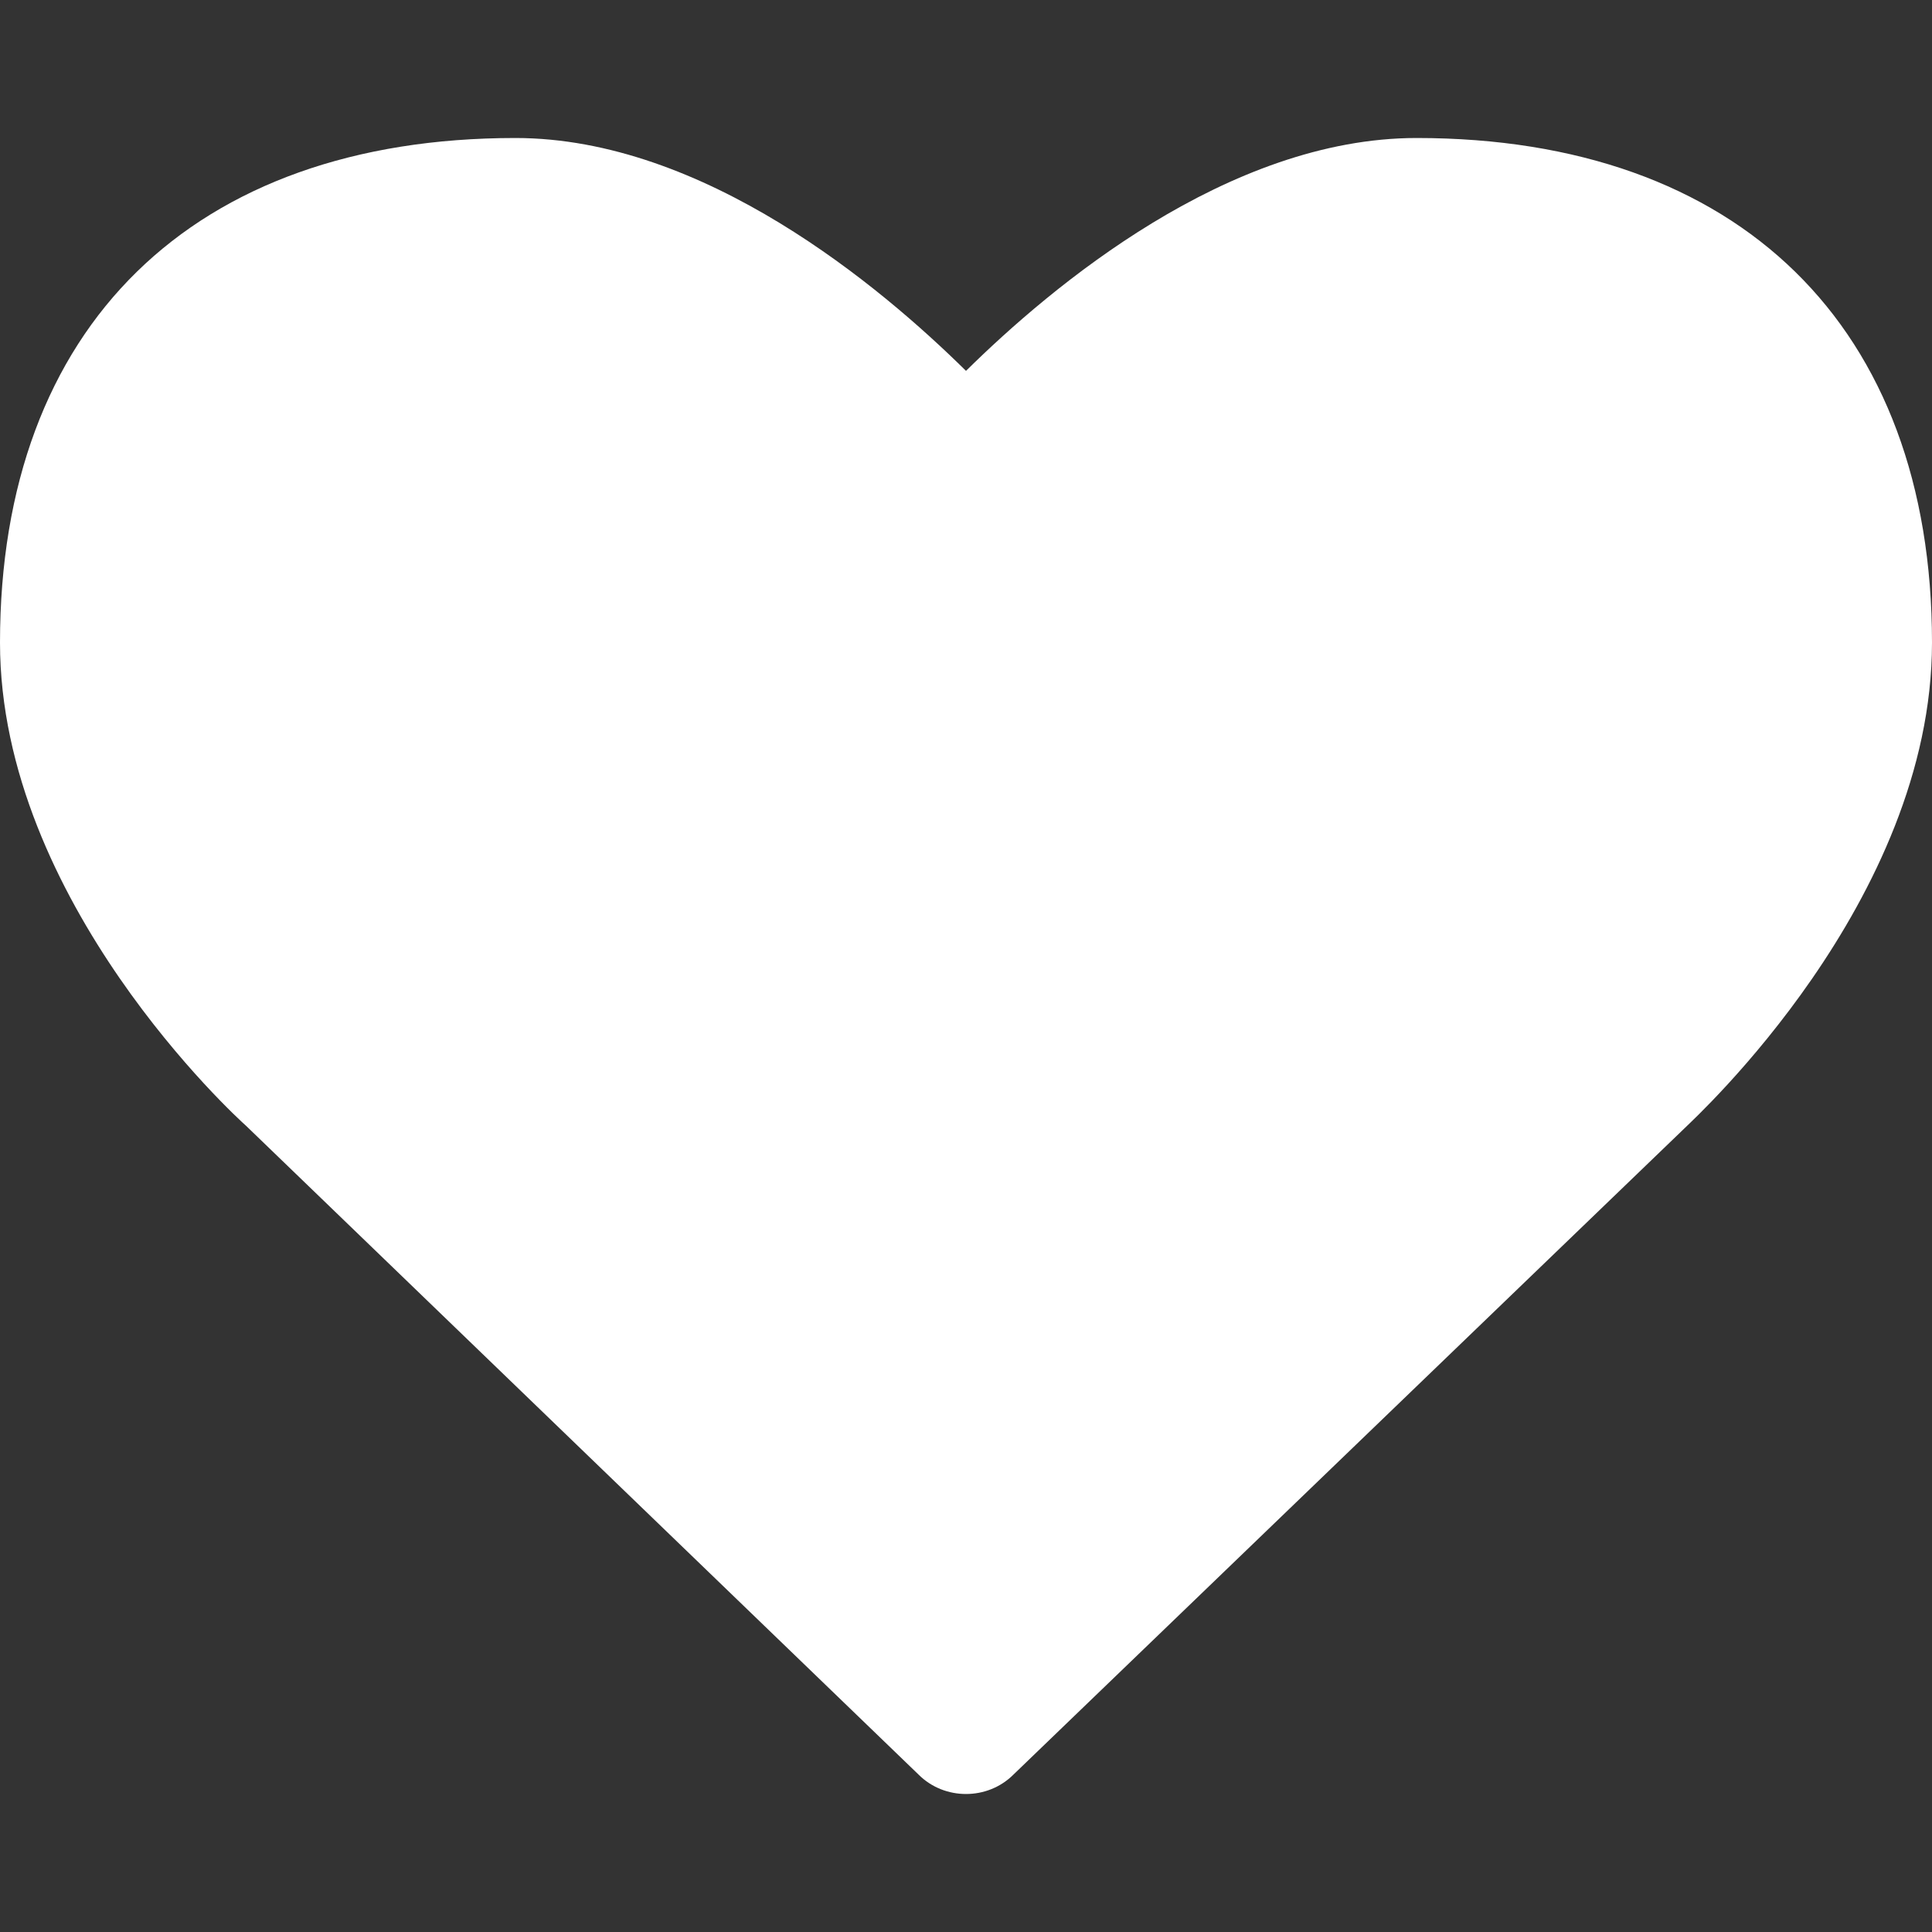 <!-- Generated by IcoMoon.io -->
<svg version="1.1" xmlns="http://www.w3.org/2000/svg" width="448" height="448" viewBox="0 0 448 448">
<rect x="0" y="0" width="448" height="448" fill="#333333" stroke="none"/>
<title>heart-full</title>
<path fill="#ffffff" d="M224 416c-4 0-8-1.5-11-4.5l-156-150.5c-2-1.75-57-52-57-112 0-73.25 44.75-117 119.5-117 43.75 0 84.75 34.5 104.5 54 19.75-19.5 60.75-54 104.5-54 74.75 0 119.5 43.75 119.5 117 0 60-55 110.25-57.25 112.5l-155.75 150c-3 3-7 4.5-11 4.5z"></path>
</svg>
